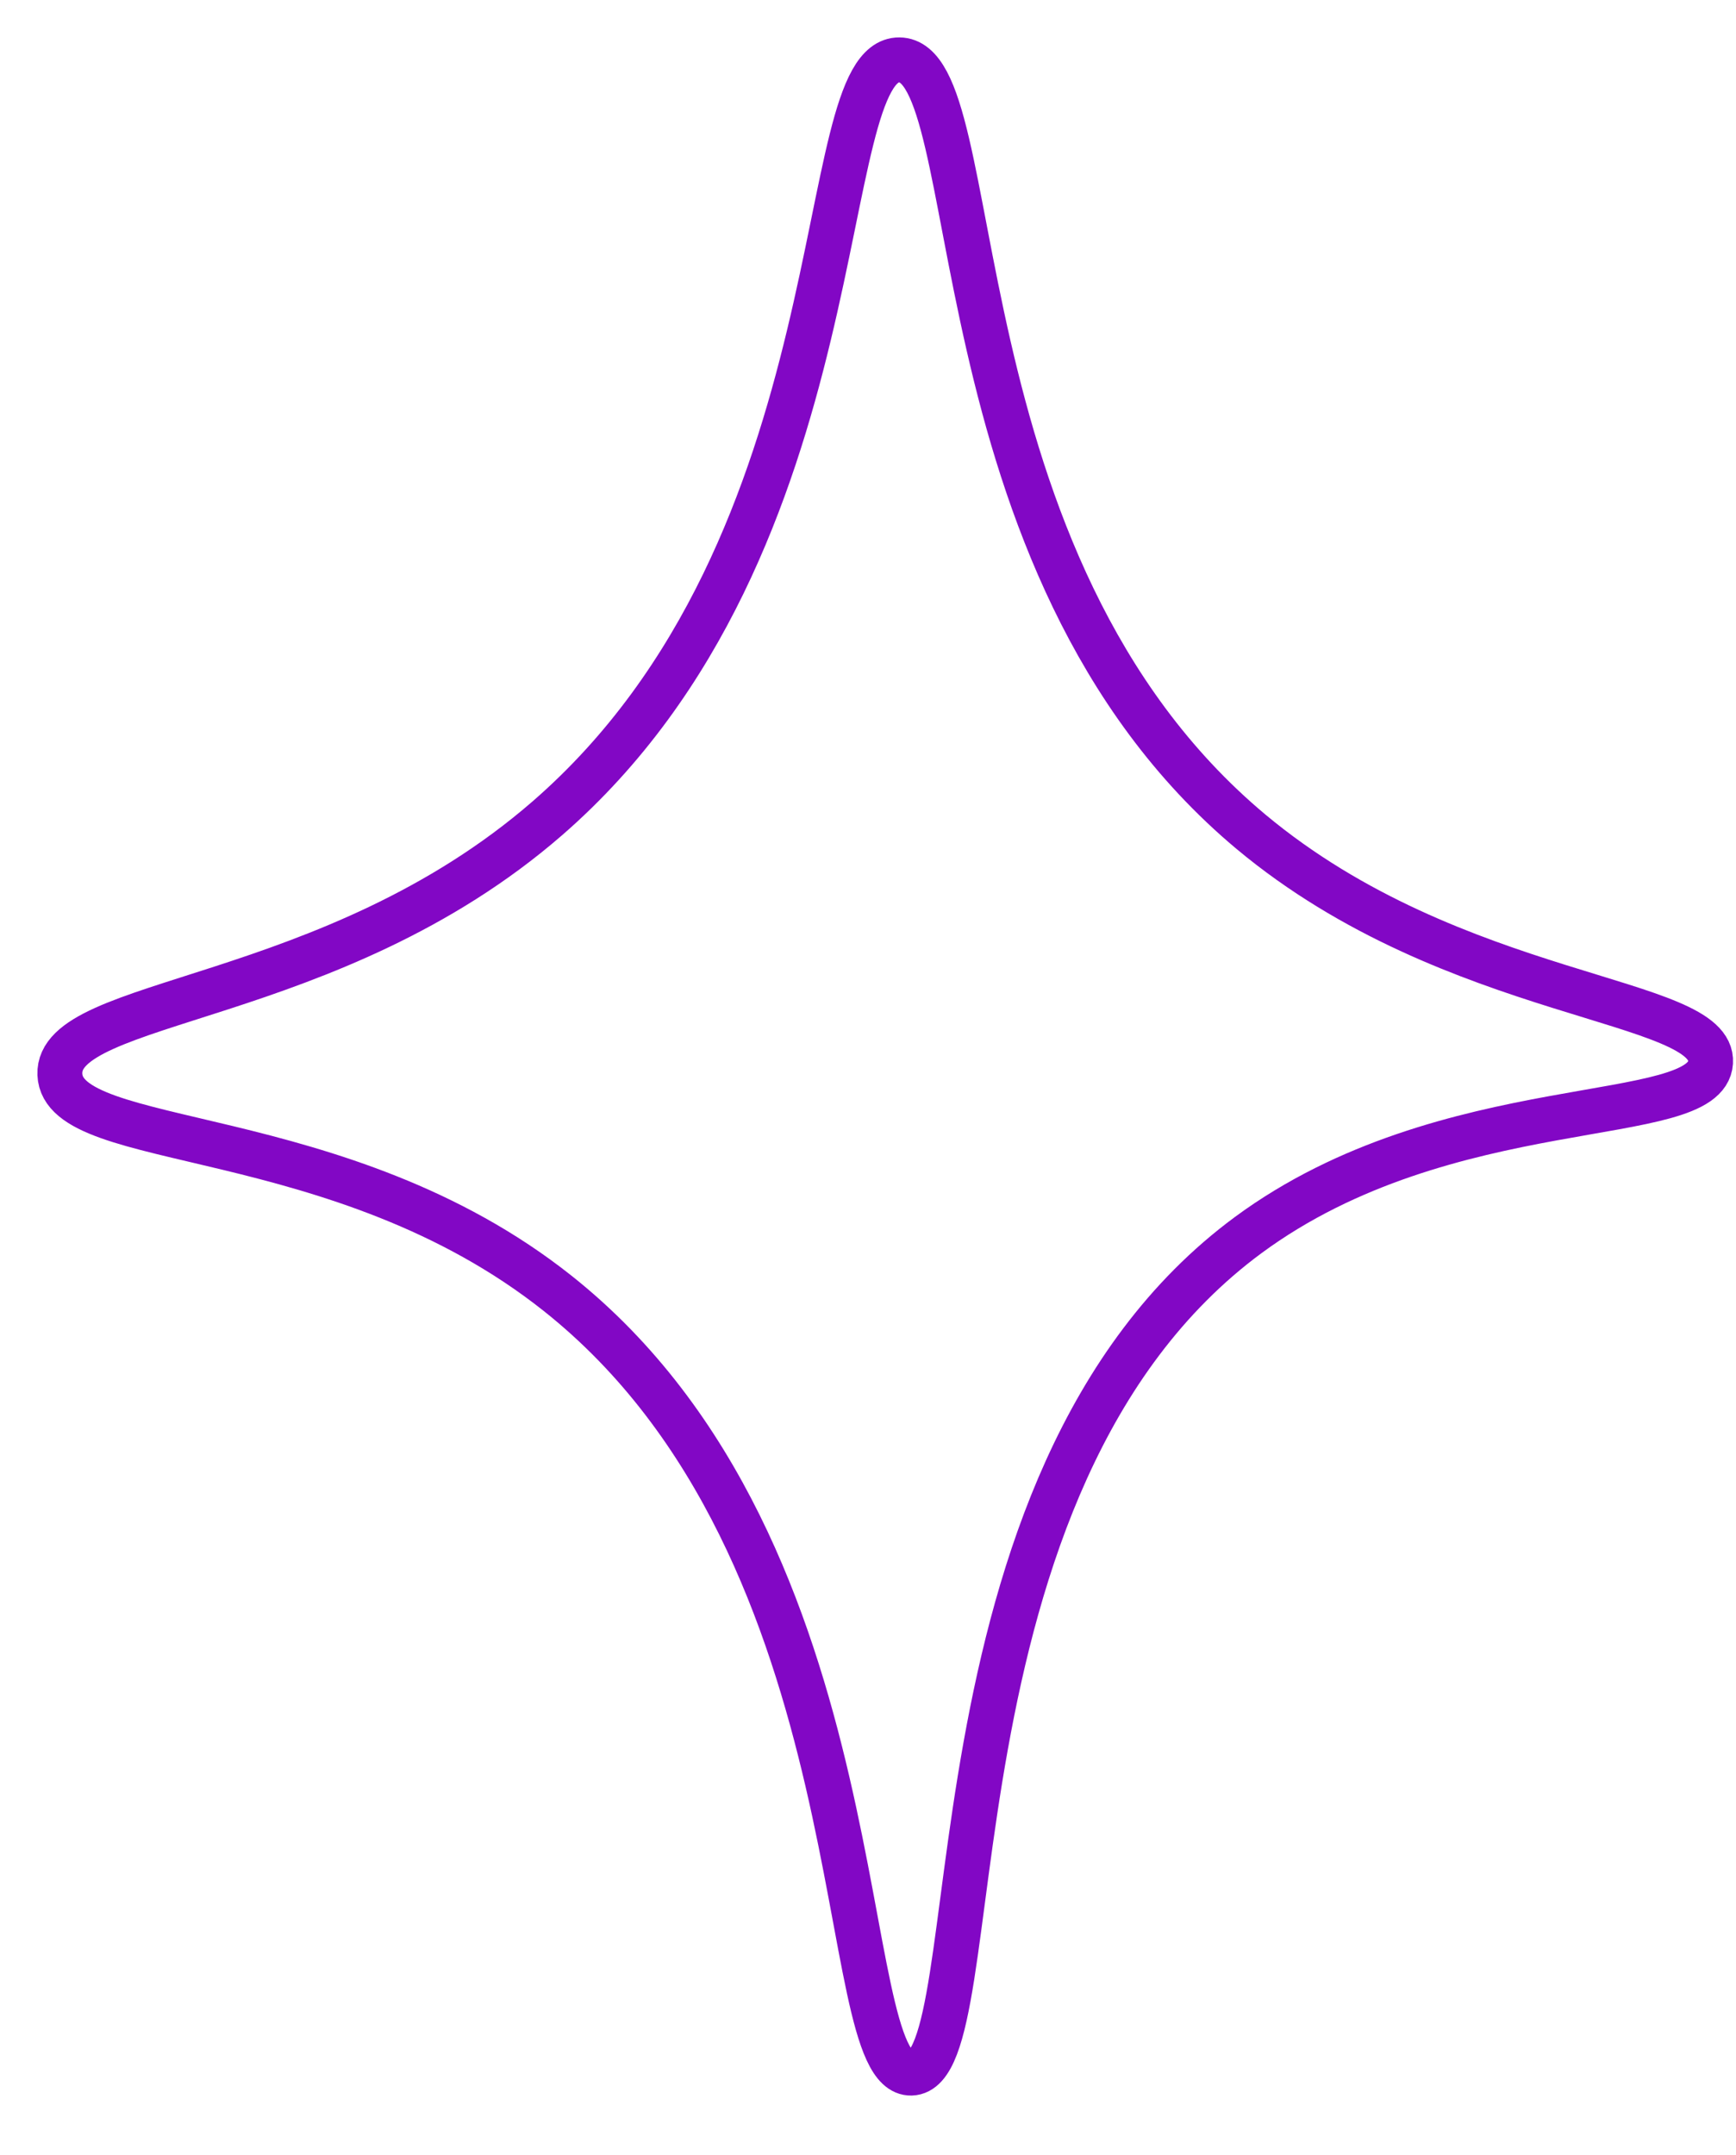 <svg width="29" height="36" viewBox="0 0 29 36" fill="none" xmlns="http://www.w3.org/2000/svg">
<path d="M1 17.945C0.95 16.661 5.531 16.805 9.142 13.669C14.427 9.079 13.547 0.985 15.023 1C16.528 1.01 15.533 9.408 20.898 13.893C24.304 16.736 28.645 16.651 28.575 17.746C28.505 18.846 24.184 18.174 20.853 20.628C15.273 24.745 16.613 34.587 15.223 34.627C13.917 34.661 14.757 25.925 9.317 21.604C5.676 18.712 1.05 19.24 1 17.945V17.945Z" stroke="#8207C5" stroke-width="0.75" stroke-linecap="round" stroke-linejoin="round"/>
</svg>

